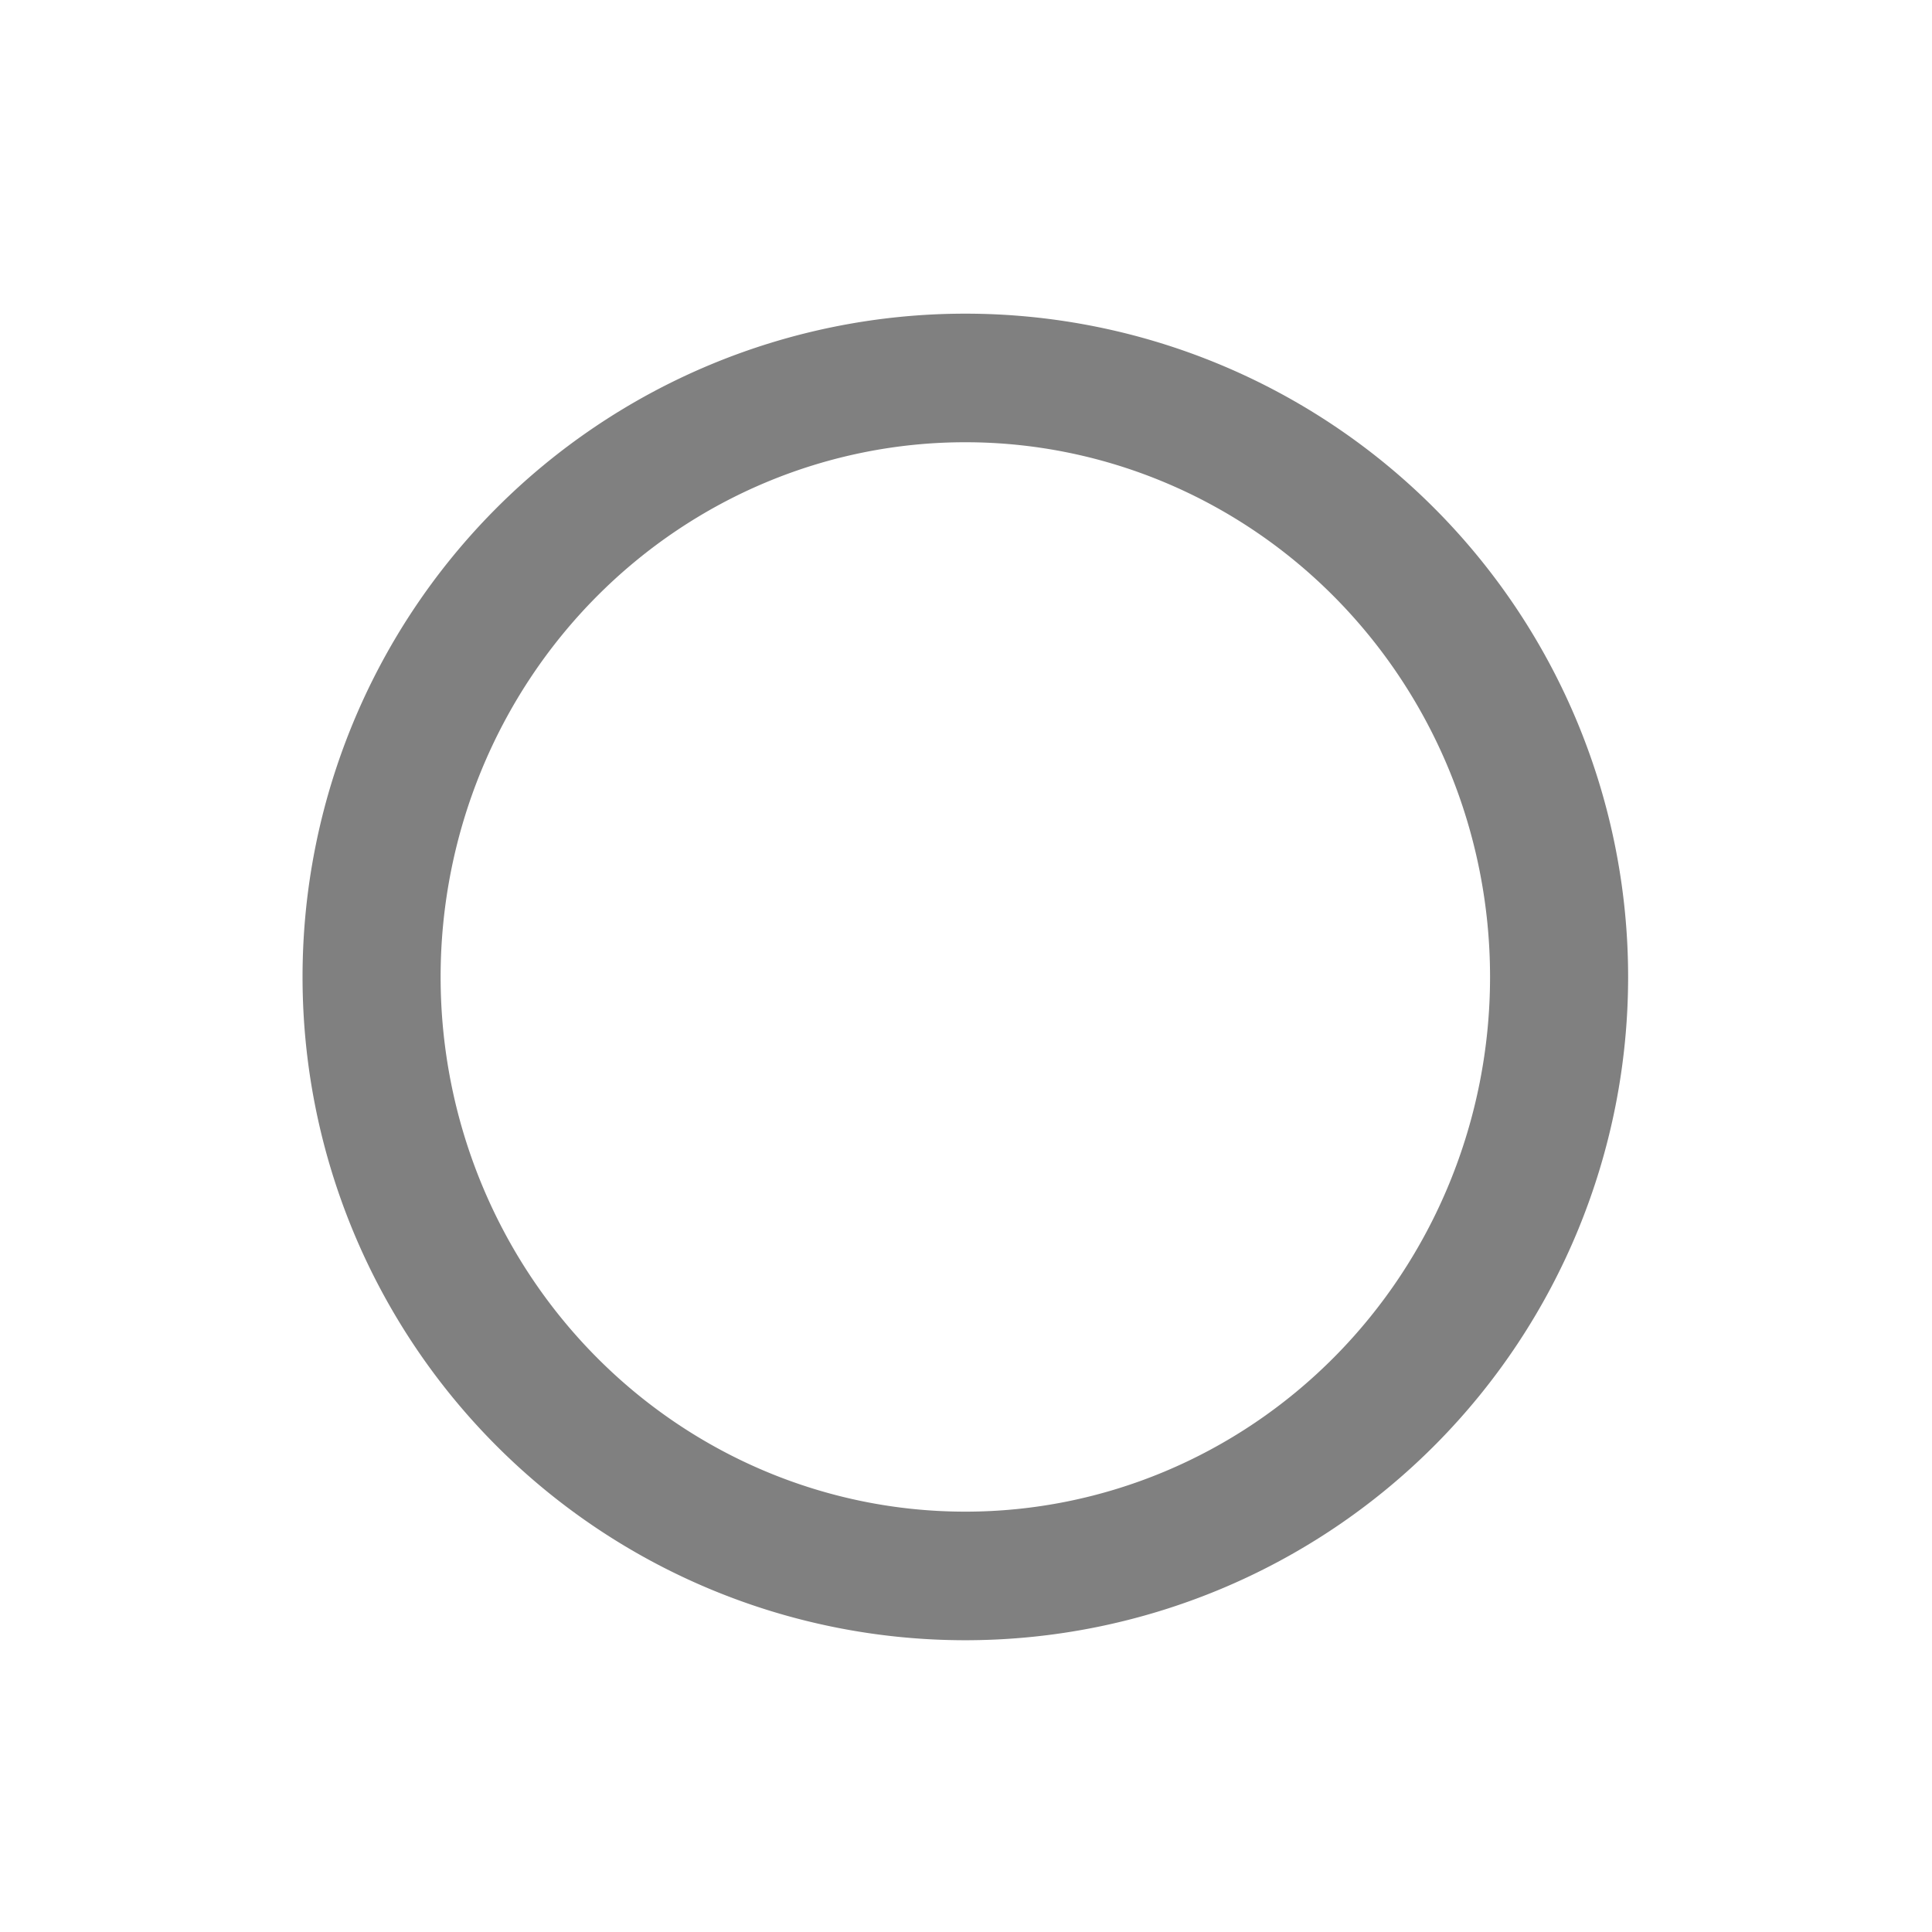 <?xml version="1.0" encoding="UTF-8" standalone="no"?>
<!-- Created with Inkscape (http://www.inkscape.org/) -->

<svg
   xmlns:dc="http://purl.org/dc/elements/1.1/"
   xmlns:cc="http://creativecommons.org/ns#"
   xmlns:rdf="http://www.w3.org/1999/02/22-rdf-syntax-ns#"
   xmlns:svg="http://www.w3.org/2000/svg"
   xmlns="http://www.w3.org/2000/svg"
   xmlns:sodipodi="http://sodipodi.sourceforge.net/DTD/sodipodi-0.dtd"
   xmlns:inkscape="http://www.inkscape.org/namespaces/inkscape"
   id="svg2985"
   version="1.1"
   inkscape:version="0.48.2 r9819"
   viewBox="0 0 512 512" width="512"
   height="512"
   sodipodi:docname="hidden.svg">
  <defs
     id="defs2989" />
  <sodipodi:namedview
     pagecolor="#ffffff"
     bordercolor="#666666"
     borderopacity="1"
     objecttolerance="10"
     gridtolerance="10"
     guidetolerance="10"
     inkscape:pageopacity="0"
     inkscape:pageshadow="2"
     inkscape:window-width="1680"
     inkscape:window-height="988"
     id="namedview2987"
     showgrid="false"
     inkscape:zoom="0.65186407"
     inkscape:cx="8"
     inkscape:cy="8.7329831"
     inkscape:window-x="1358"
     inkscape:window-y="-8"
     inkscape:window-maximized="1"
     inkscape:current-layer="svg2985" />
  <path
     sodipodi:type="arc"
     style="fill:none;stroke:#808080;stroke-width:0.946;stroke-miterlimit:4;stroke-opacity:1;stroke-dasharray:none"
     id="path3012"
     sodipodi:cx="22.169491"
     sodipodi:cy="22.440678"
     sodipodi:rx="4.0677967"
     sodipodi:ry="4.4067798"
     d="m 26.237,22.441 a 4.068,4.407 0 1 1 -8.136,0 4.068,4.407 0 1 1 8.136,0 z"
     transform="matrix(38.68,0,0,36.02,-601.674,-549.424)" />
</svg>
